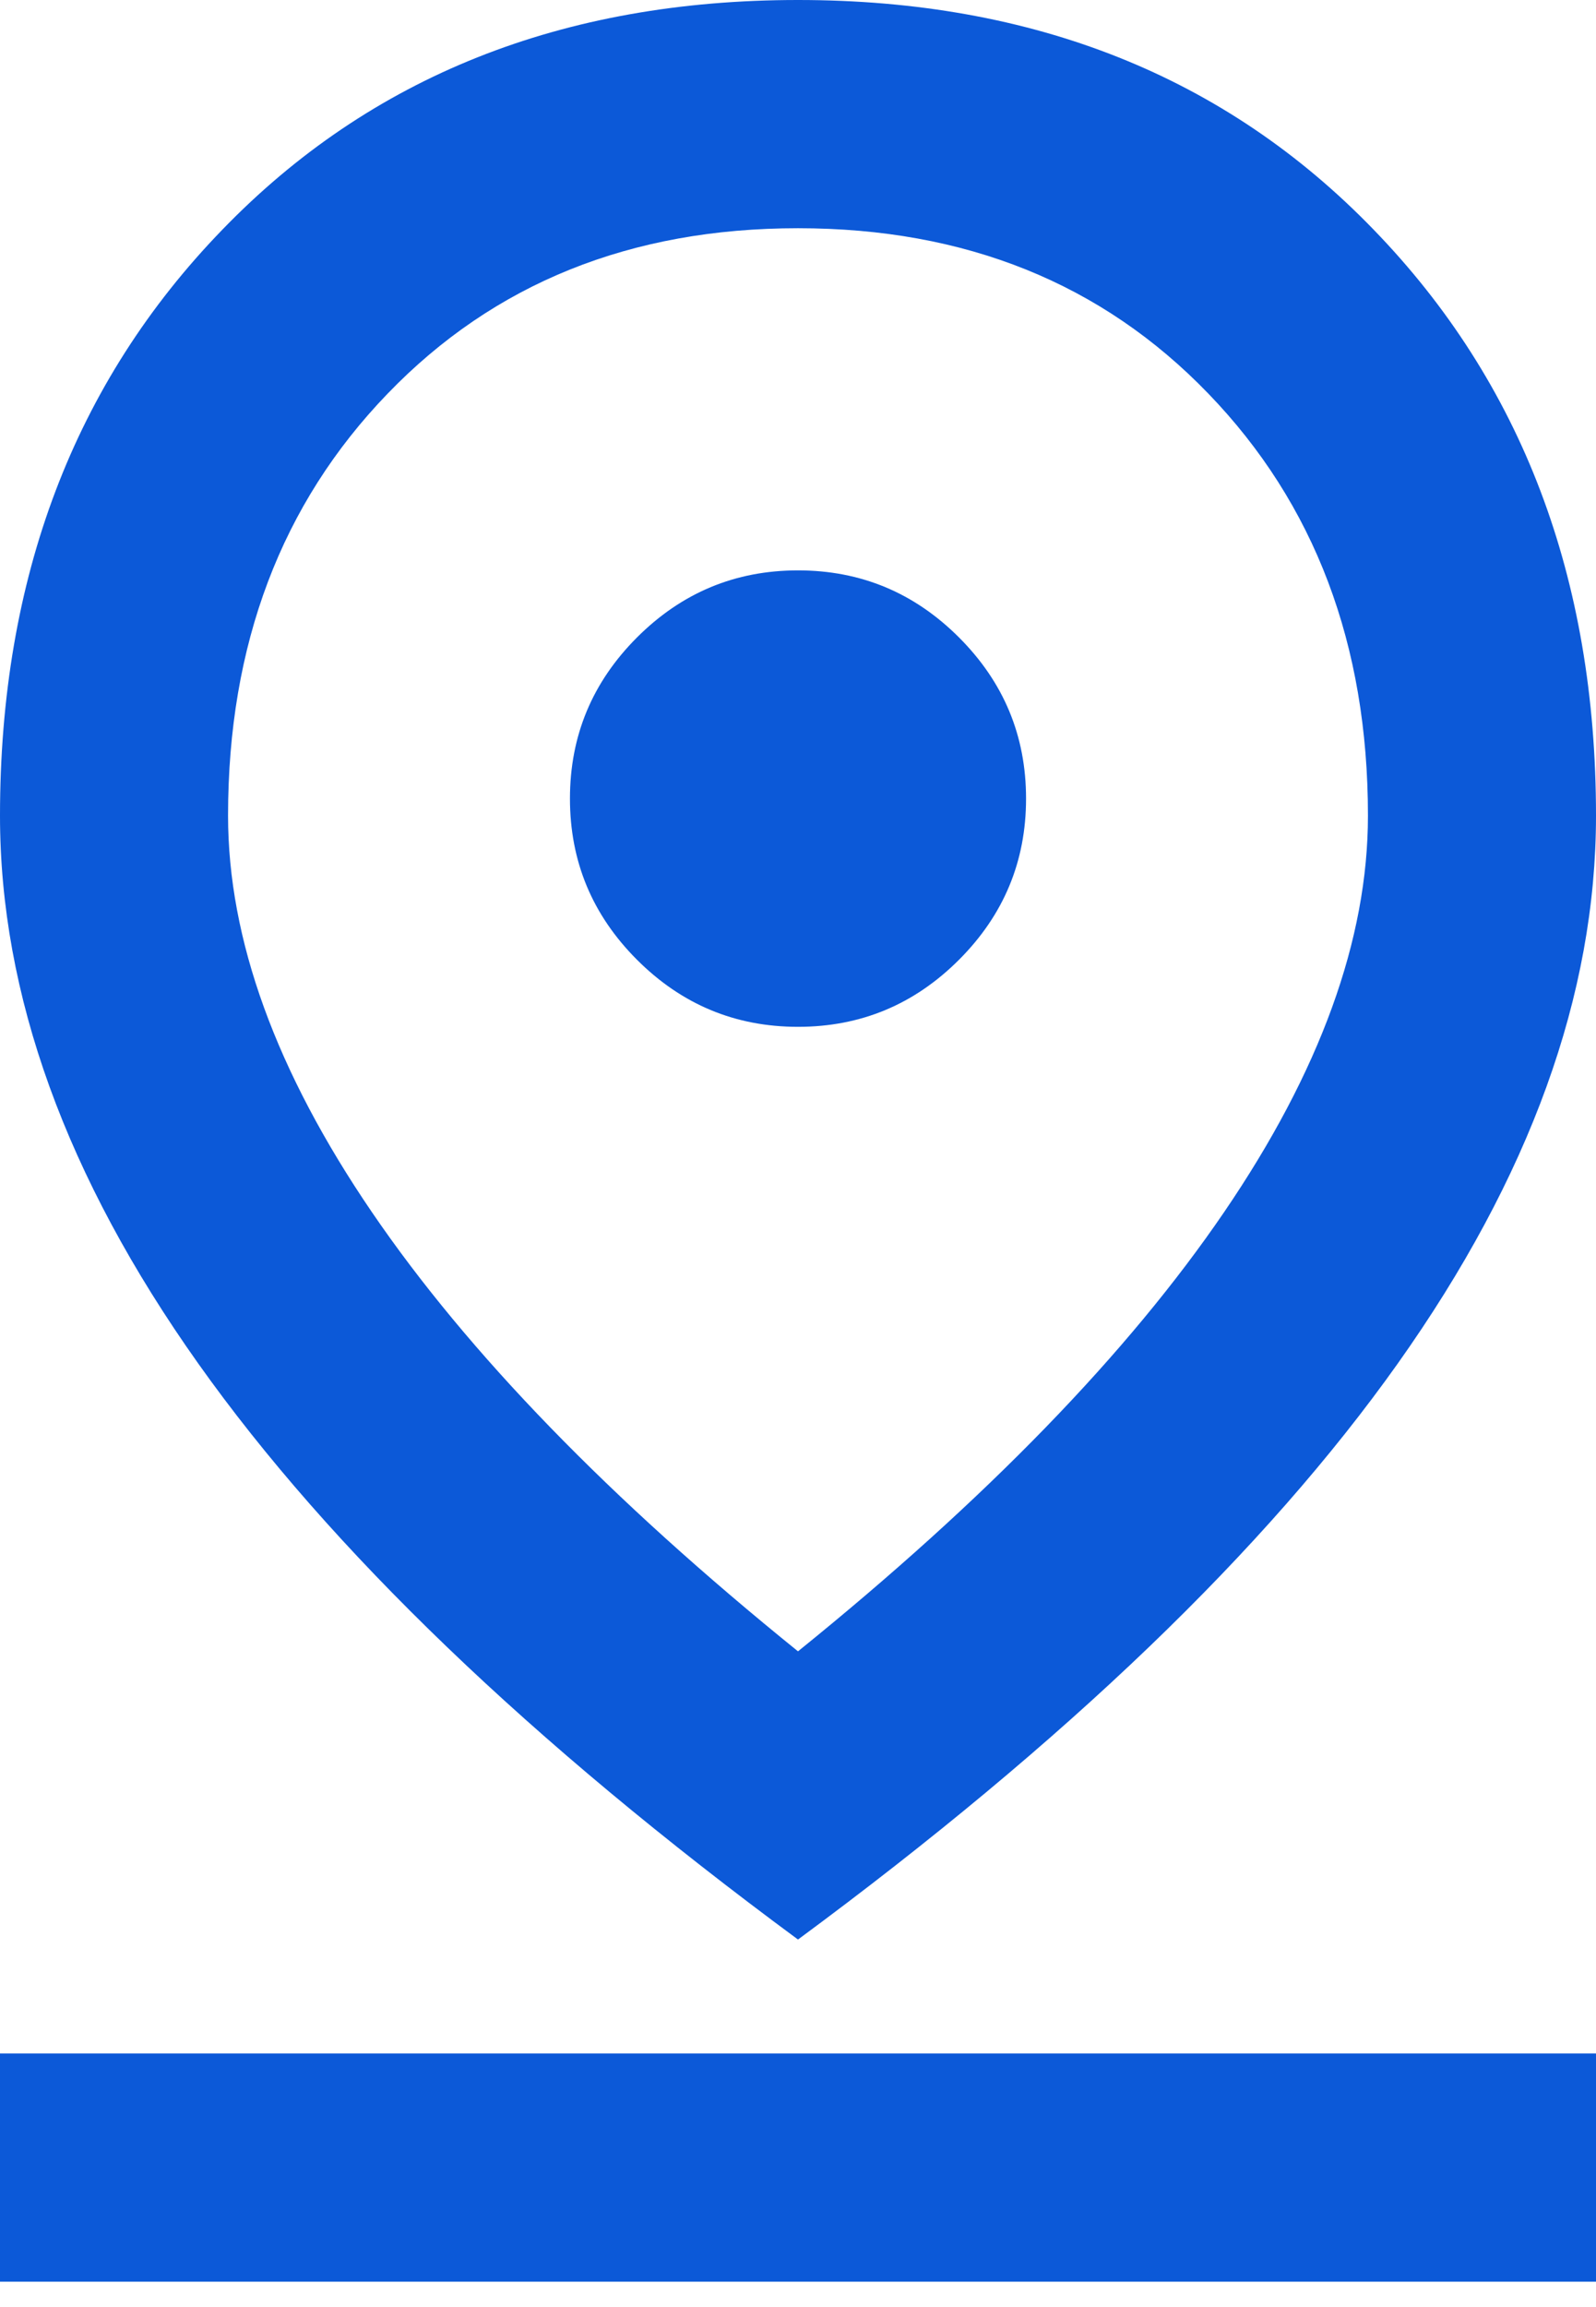 <svg width="9" height="13" viewBox="0 0 9 13" fill="none" xmlns="http://www.w3.org/2000/svg">
<path d="M4.5 9.305C5.561 8.448 6.362 7.623 6.903 6.83C7.444 6.037 7.714 5.293 7.714 4.596C7.714 3.632 7.414 2.839 6.814 2.218C6.214 1.596 5.443 1.286 4.5 1.286C3.557 1.286 2.786 1.596 2.186 2.218C1.586 2.839 1.286 3.632 1.286 4.596C1.286 5.293 1.556 6.037 2.097 6.83C2.638 7.623 3.439 8.448 4.5 9.305ZM4.5 10.929C2.989 9.814 1.862 8.732 1.117 7.682C0.372 6.632 0 5.604 0 4.596C0 3.257 0.418 2.156 1.254 1.294C2.089 0.431 3.171 0 4.5 0C5.829 0 6.911 0.431 7.746 1.294C8.582 2.156 9 3.257 9 4.596C9 5.604 8.628 6.632 7.883 7.682C7.138 8.732 6.011 9.814 4.5 10.929ZM4.5 5.786C4.854 5.786 5.156 5.66 5.408 5.408C5.66 5.156 5.786 4.854 5.786 4.5C5.786 4.146 5.66 3.844 5.408 3.592C5.156 3.34 4.854 3.214 4.5 3.214C4.146 3.214 3.844 3.34 3.592 3.592C3.34 3.844 3.214 4.146 3.214 4.5C3.214 4.854 3.34 5.156 3.592 5.408C3.844 5.66 4.146 5.786 4.5 5.786ZM0 12.857V11.571H9V12.857H0Z" fill="#0C59D8"/>
</svg>
